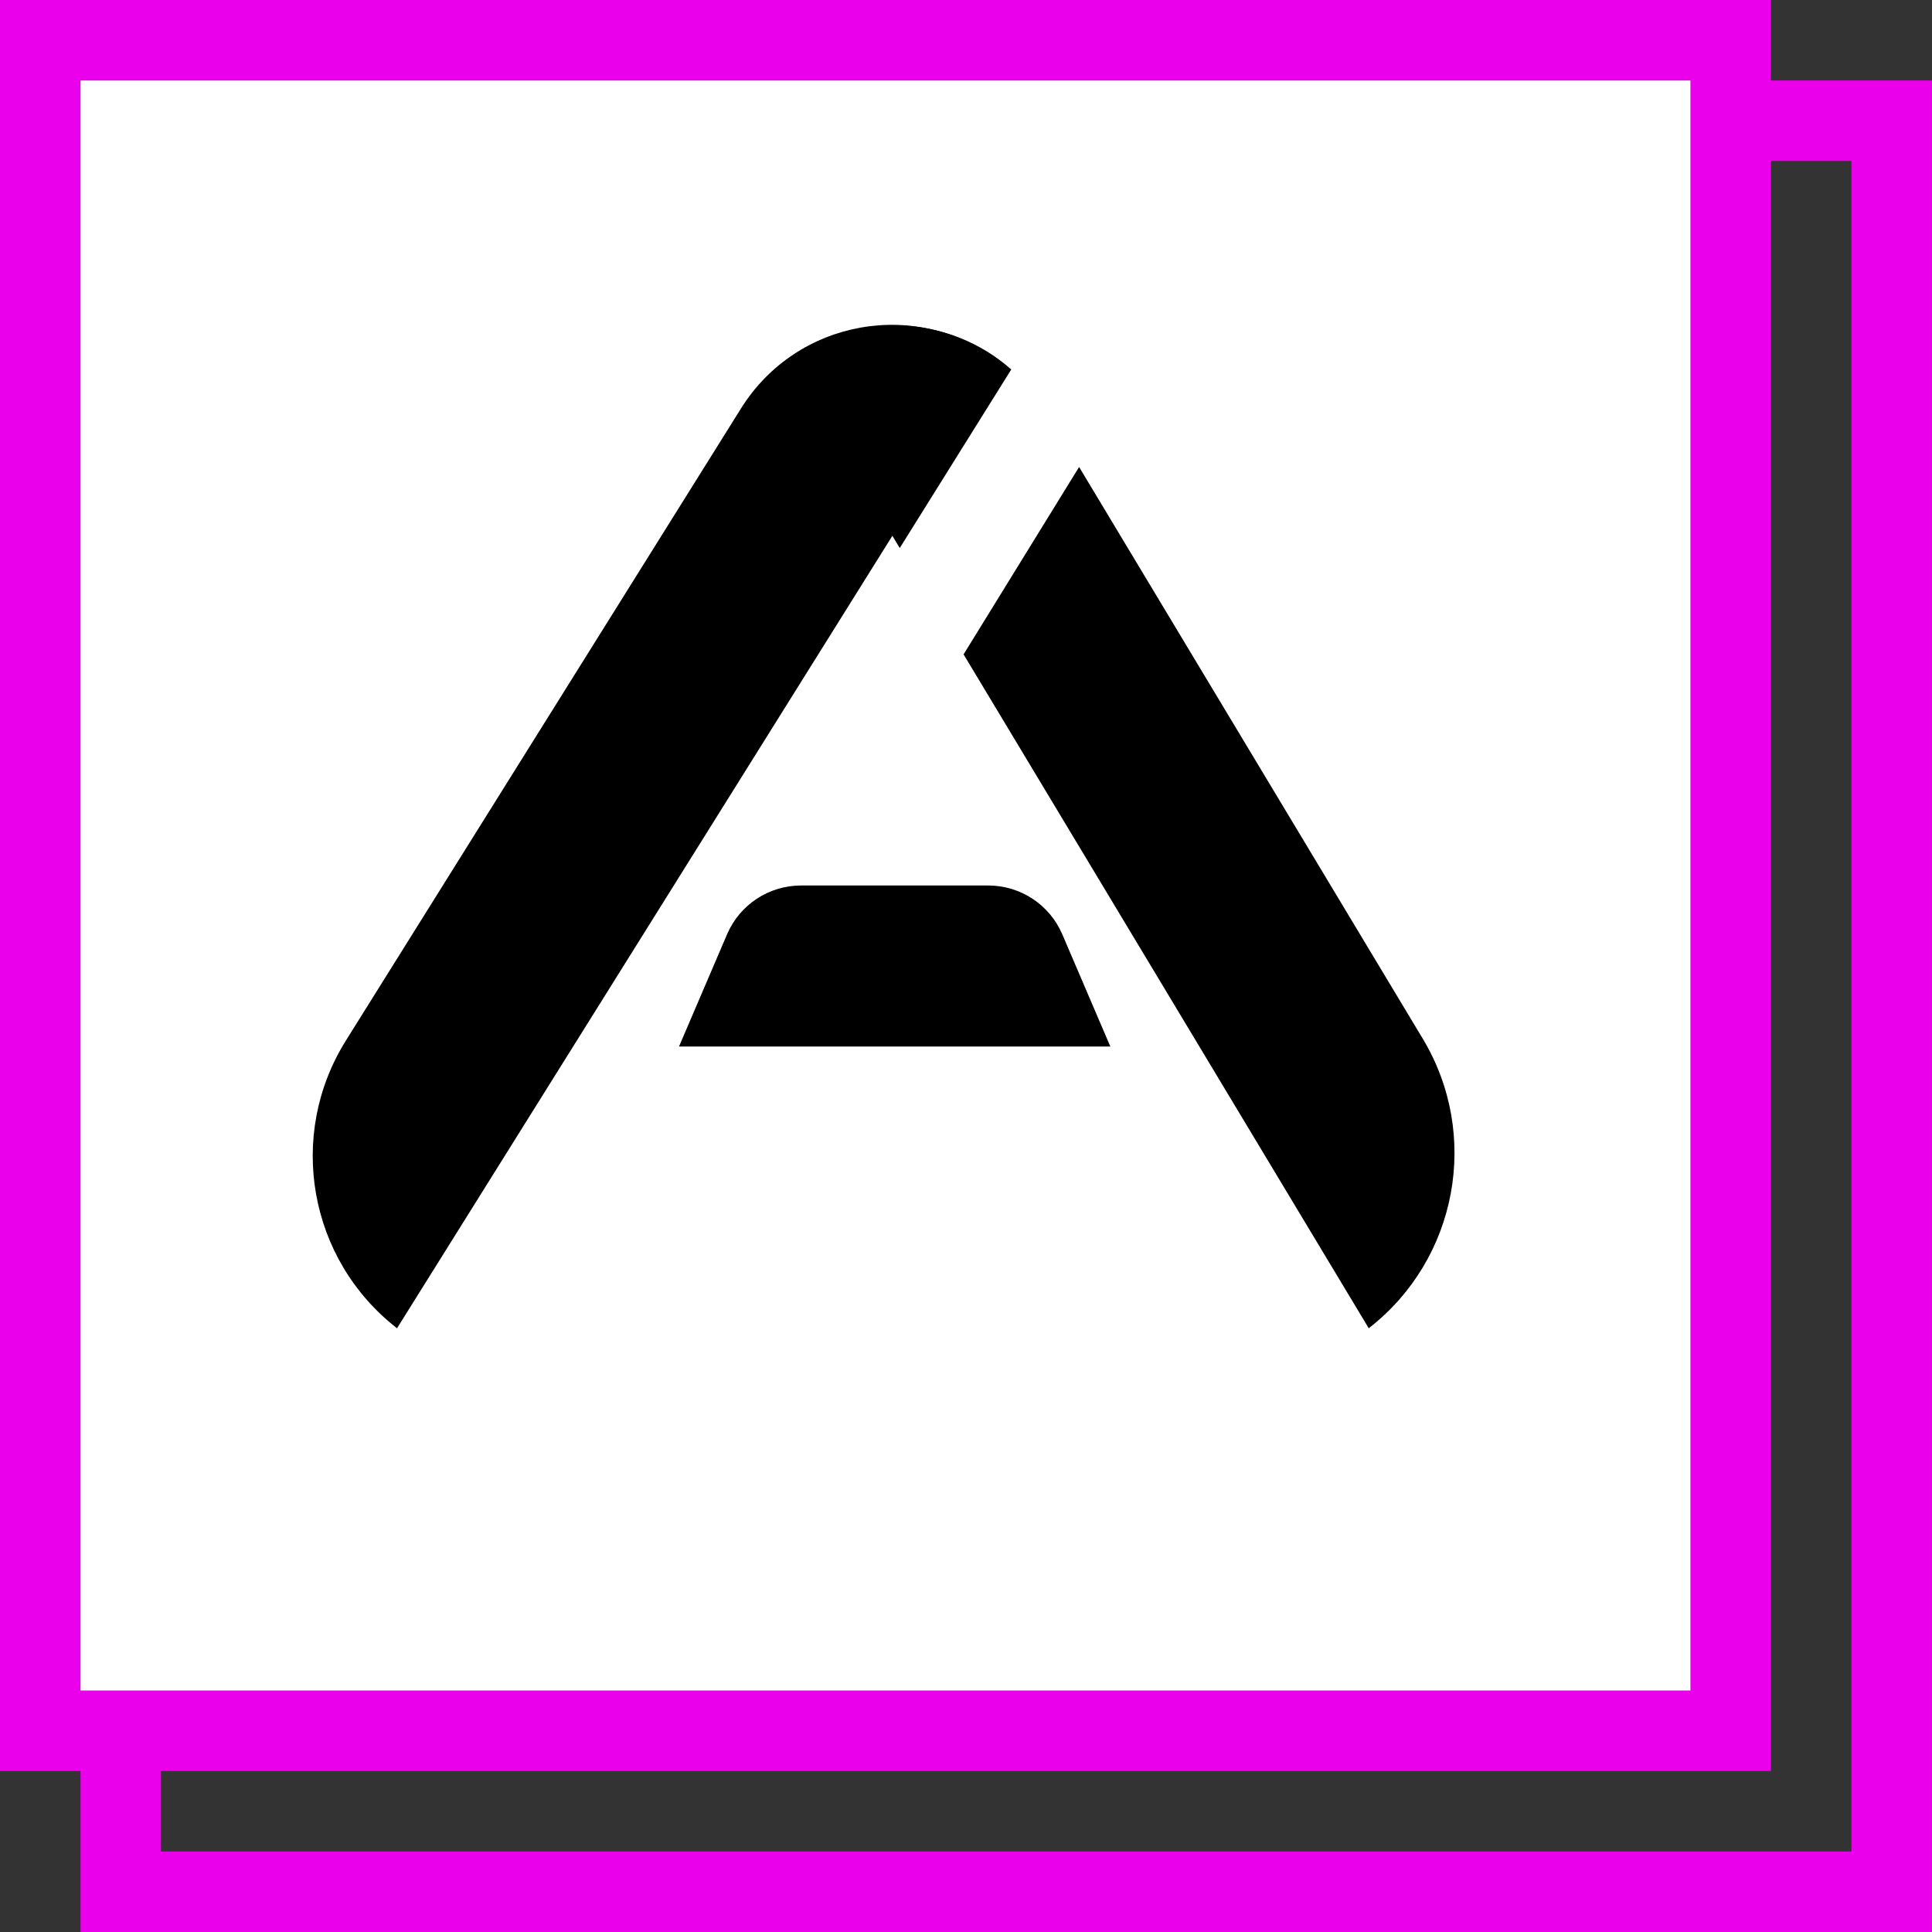 <svg width="24" height="24" viewBox="0 0 24 24" fill="none" xmlns="http://www.w3.org/2000/svg">
<rect x="0" y="0" width="24" height="24" fill="#333333" stroke="none"/>
<g clip-path="url(#clip0_9229_11681)">
<path d="M1.5 1.5H23.499V23.5H1.5V1.5Z" stroke="#EB00EB"/>
<path d="M0.5 0.5H21.499V21.5H0.5V0.5Z" fill="white" stroke="#EB00EB"/>
<path fill-rule="evenodd" clip-rule="evenodd" d="M4.932 16.5C3.835 15.648 3.56 14.104 4.297 12.926L9.205 5.074C9.898 3.964 11.399 3.697 12.433 4.5L4.932 16.5Z" fill="black"/>
<path fill-rule="evenodd" clip-rule="evenodd" d="M8.435 13H13.793L13.196 11.606C13.038 11.238 12.677 11 12.276 11H9.951C9.551 11 9.19 11.238 9.032 11.606L8.435 13Z" fill="black"/>
<path fill-rule="evenodd" clip-rule="evenodd" d="M12.562 4.59C11.804 3.916 10.638 3.841 9.789 4.5L11.177 6.808L12.562 4.59ZM11.97 8.129L17.003 16.5C18.105 15.644 18.393 14.099 17.674 12.903L13.405 5.801L11.97 8.129Z" fill="black"/>
</g>
<defs>
<clipPath id="clip0_9229_11681">
<rect width="24" height="24" fill="white"/>
</clipPath>
</defs>
</svg>
